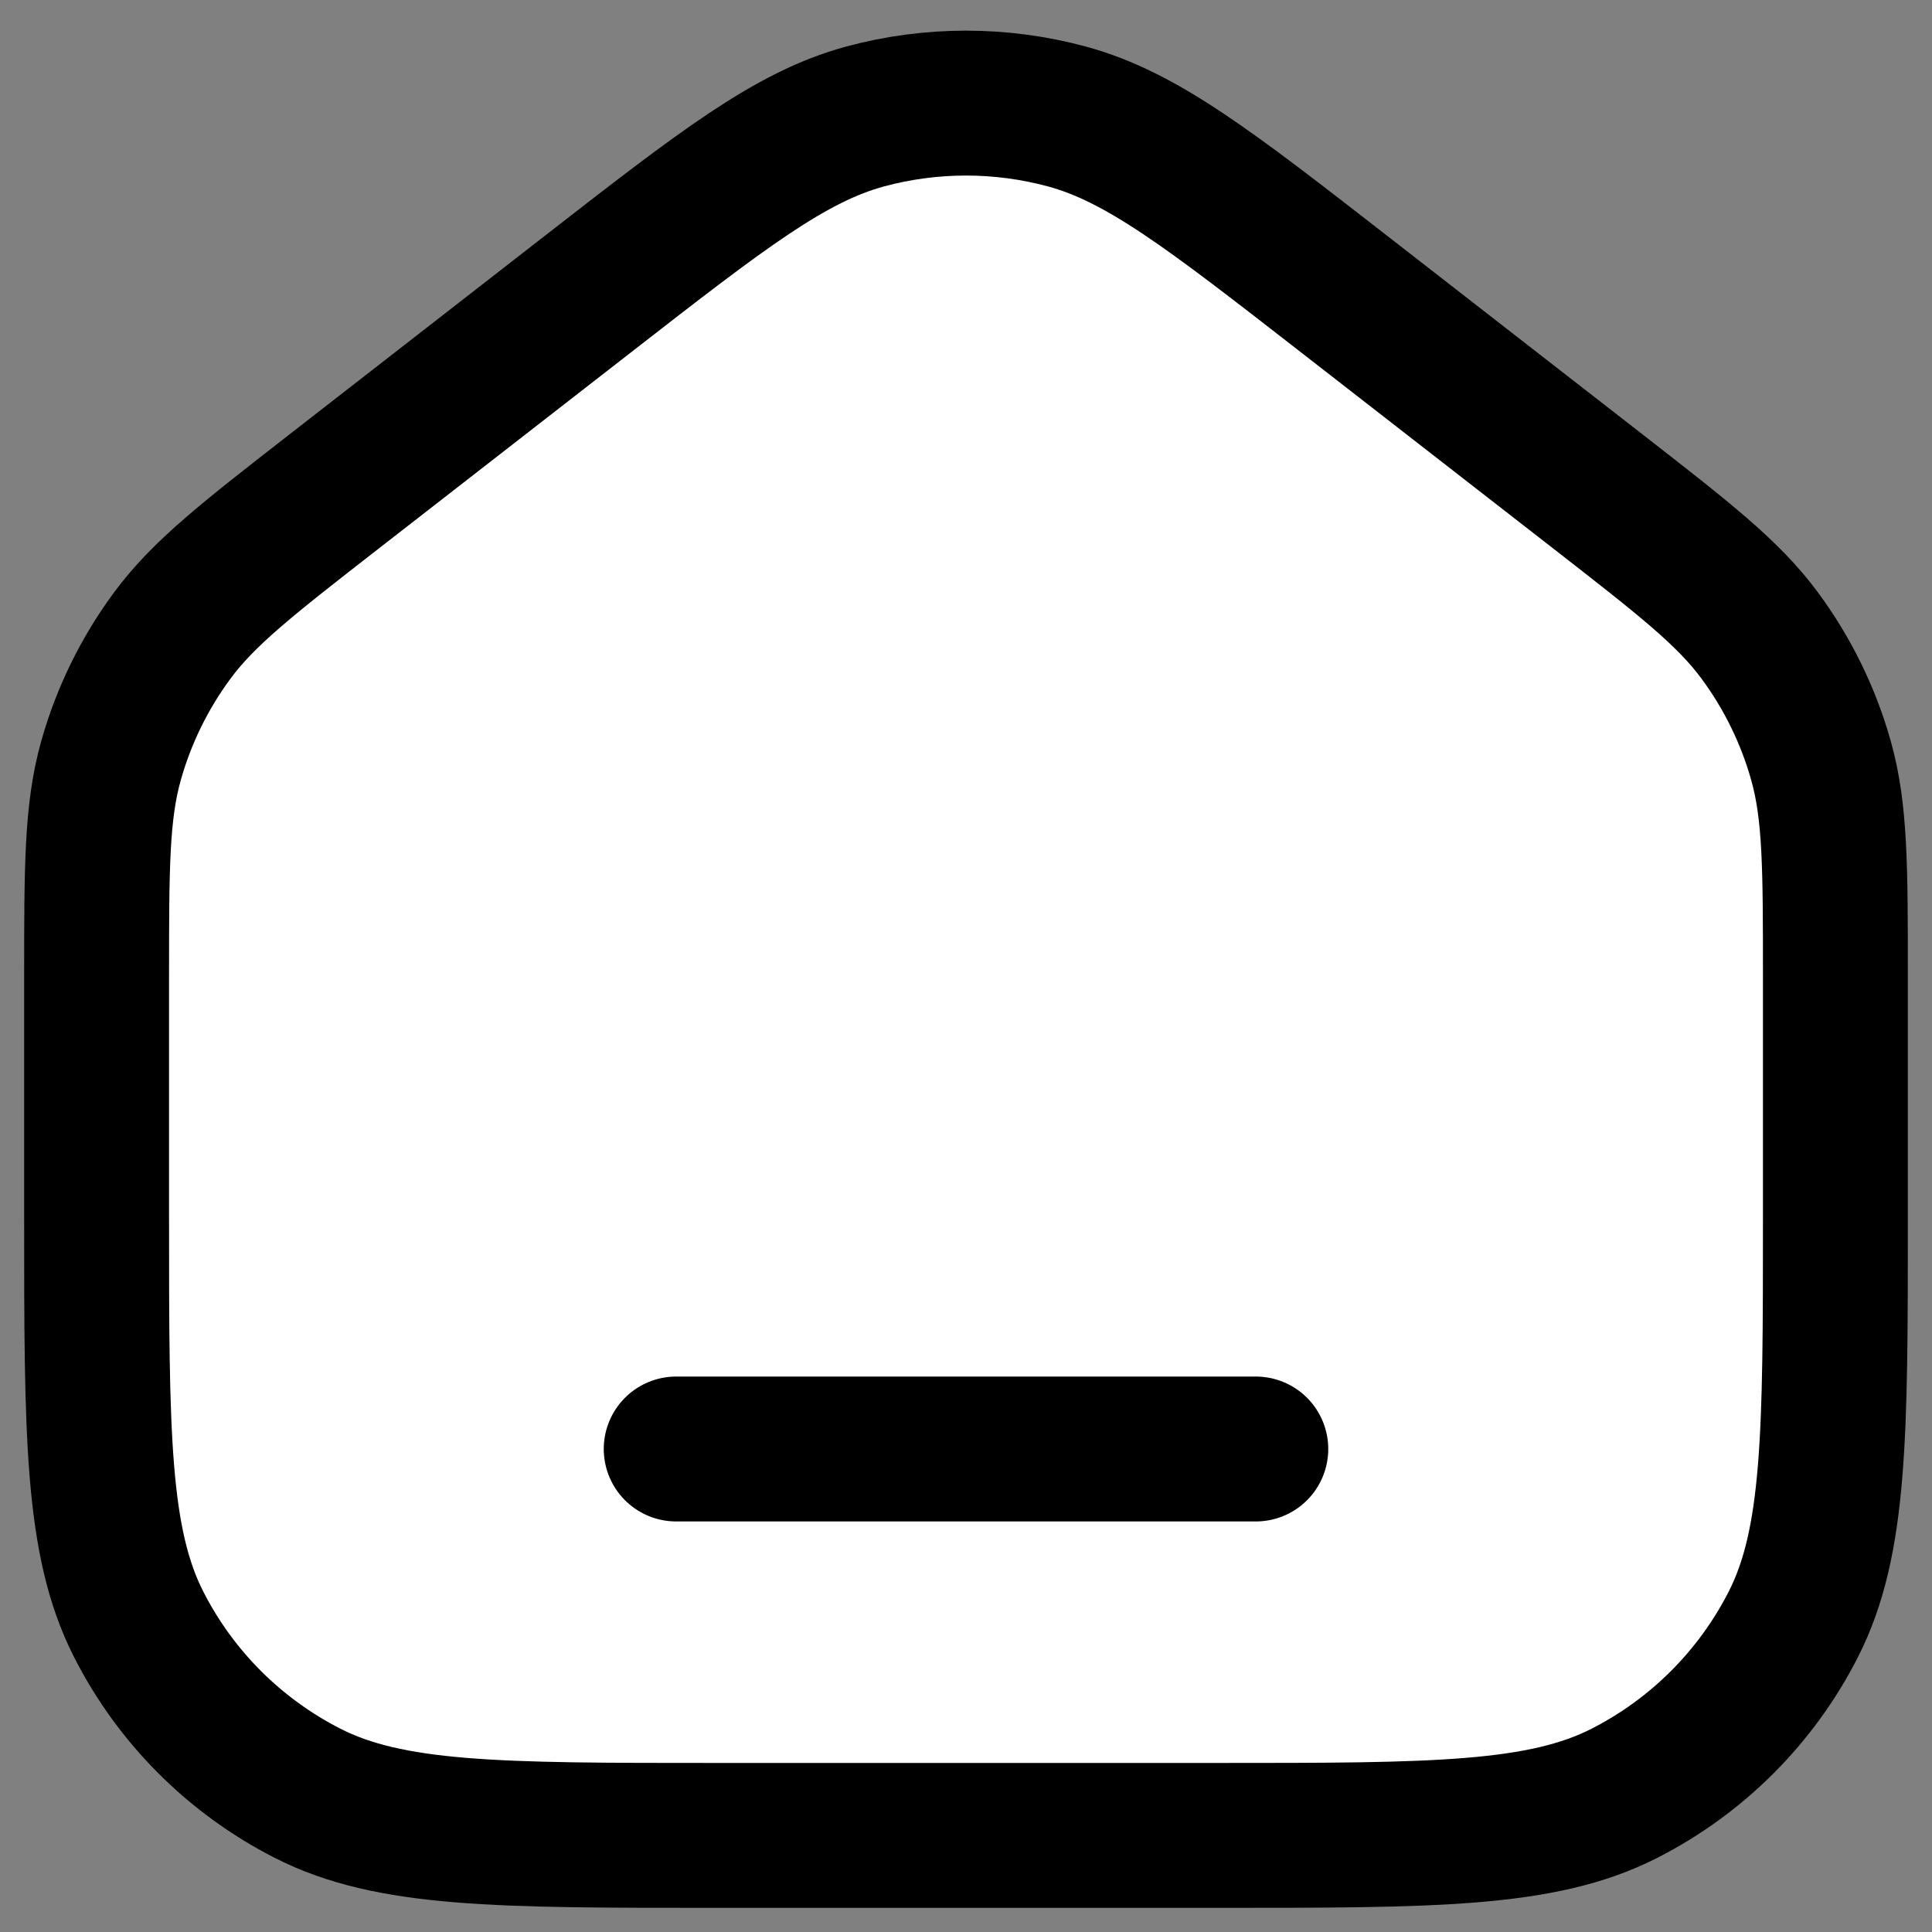 <svg width="20" height="20" viewBox="0 0 20 20" fill="none" xmlns="http://www.w3.org/2000/svg">
<rect x="0" y="0" width="20" height="20" fill="#808080" stroke="none"/>
<path d="M1 10.13V12.6C1 14.84 1 15.96 1.436 16.816C1.819 17.569 2.431 18.18 3.184 18.564C4.04 19 5.16 19 7.4 19H12.6C14.84 19 15.96 19 16.816 18.564C17.569 18.18 18.18 17.569 18.564 16.816C19 15.96 19 14.84 19 12.6V10.13C19 8.981 19 8.407 18.852 7.878C18.721 7.41 18.505 6.969 18.216 6.578C17.889 6.136 17.436 5.784 16.529 5.078L13.929 3.056C12.524 1.963 11.821 1.417 11.045 1.206C10.361 1.021 9.639 1.021 8.955 1.206C8.179 1.417 7.476 1.963 6.071 3.056L3.471 5.078C2.564 5.784 2.111 6.136 1.784 6.578C1.495 6.969 1.279 7.41 1.148 7.878C1 8.407 1 8.981 1 10.13Z" fill="white"/>
<path d="M7 15H13M1 12.6V10.13C1 8.981 1 8.407 1.148 7.878C1.279 7.41 1.495 6.969 1.784 6.578C2.111 6.136 2.564 5.784 3.471 5.078L6.071 3.056C7.476 1.963 8.179 1.417 8.955 1.206C9.639 1.021 10.361 1.021 11.045 1.206C11.821 1.417 12.524 1.963 13.929 3.056L16.529 5.078C17.436 5.784 17.889 6.136 18.216 6.578C18.505 6.969 18.721 7.41 18.852 7.878C19 8.407 19 8.981 19 10.13V12.6C19 14.84 19 15.96 18.564 16.816C18.18 17.569 17.569 18.18 16.816 18.564C15.96 19 14.84 19 12.6 19H7.4C5.16 19 4.04 19 3.184 18.564C2.431 18.18 1.819 17.569 1.436 16.816C1 15.96 1 14.84 1 12.6Z" stroke="black" stroke-width="1.5" stroke-linecap="round" stroke-linejoin="round"/>
</svg>
